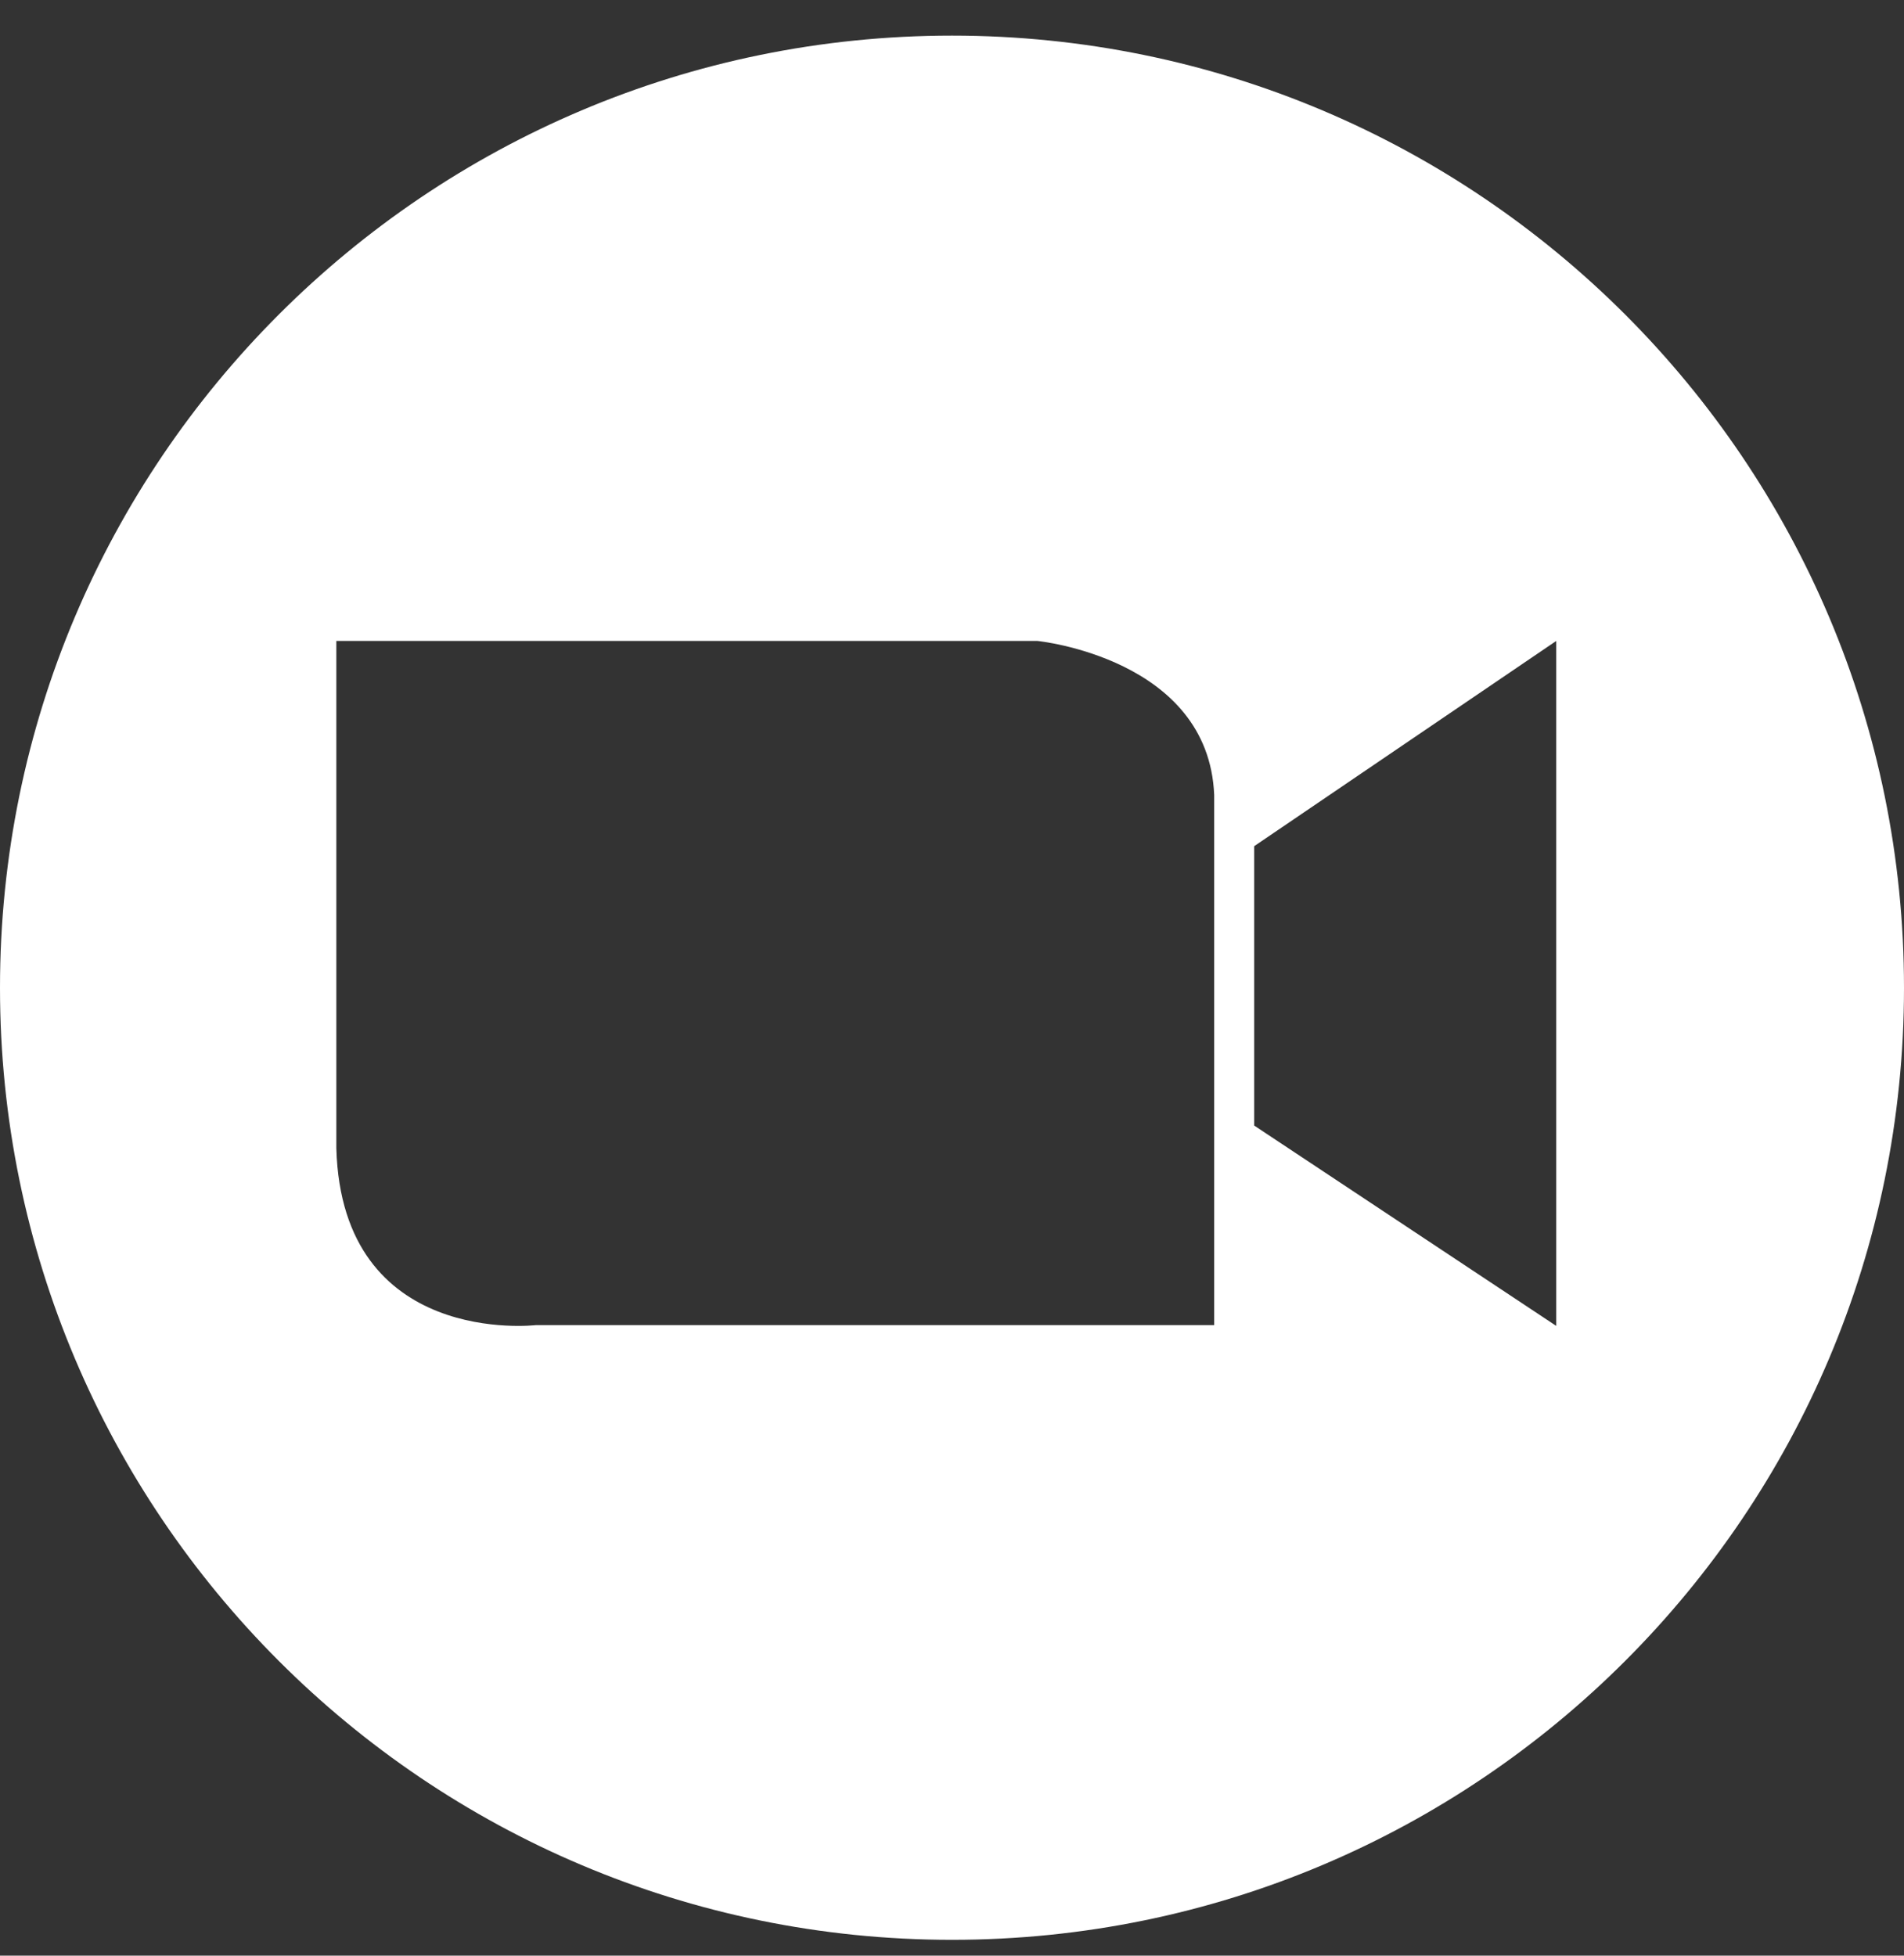 <svg width="37" height="38" viewBox="0 0 37 38" fill="none" xmlns="http://www.w3.org/2000/svg">
<rect x="0" y="0" width="37" height="38" fill="#333333" stroke="none"/>
<path d="M18.5 0.692C8.283 0.692 0 8.975 0 19.193C0 29.41 8.283 37.692 18.5 37.692C28.717 37.692 37 29.409 37 19.193C37 8.976 28.717 0.692 18.5 0.692ZM23.596 25.748H10.413C10.413 25.748 6.646 26.191 6.536 22.314V12.454H20.161C20.161 12.454 23.484 12.787 23.595 15.445V25.748H23.596ZM30.242 25.763L24.372 21.87V16.442L30.242 12.454V25.763Z" fill="white"/>
</svg>
